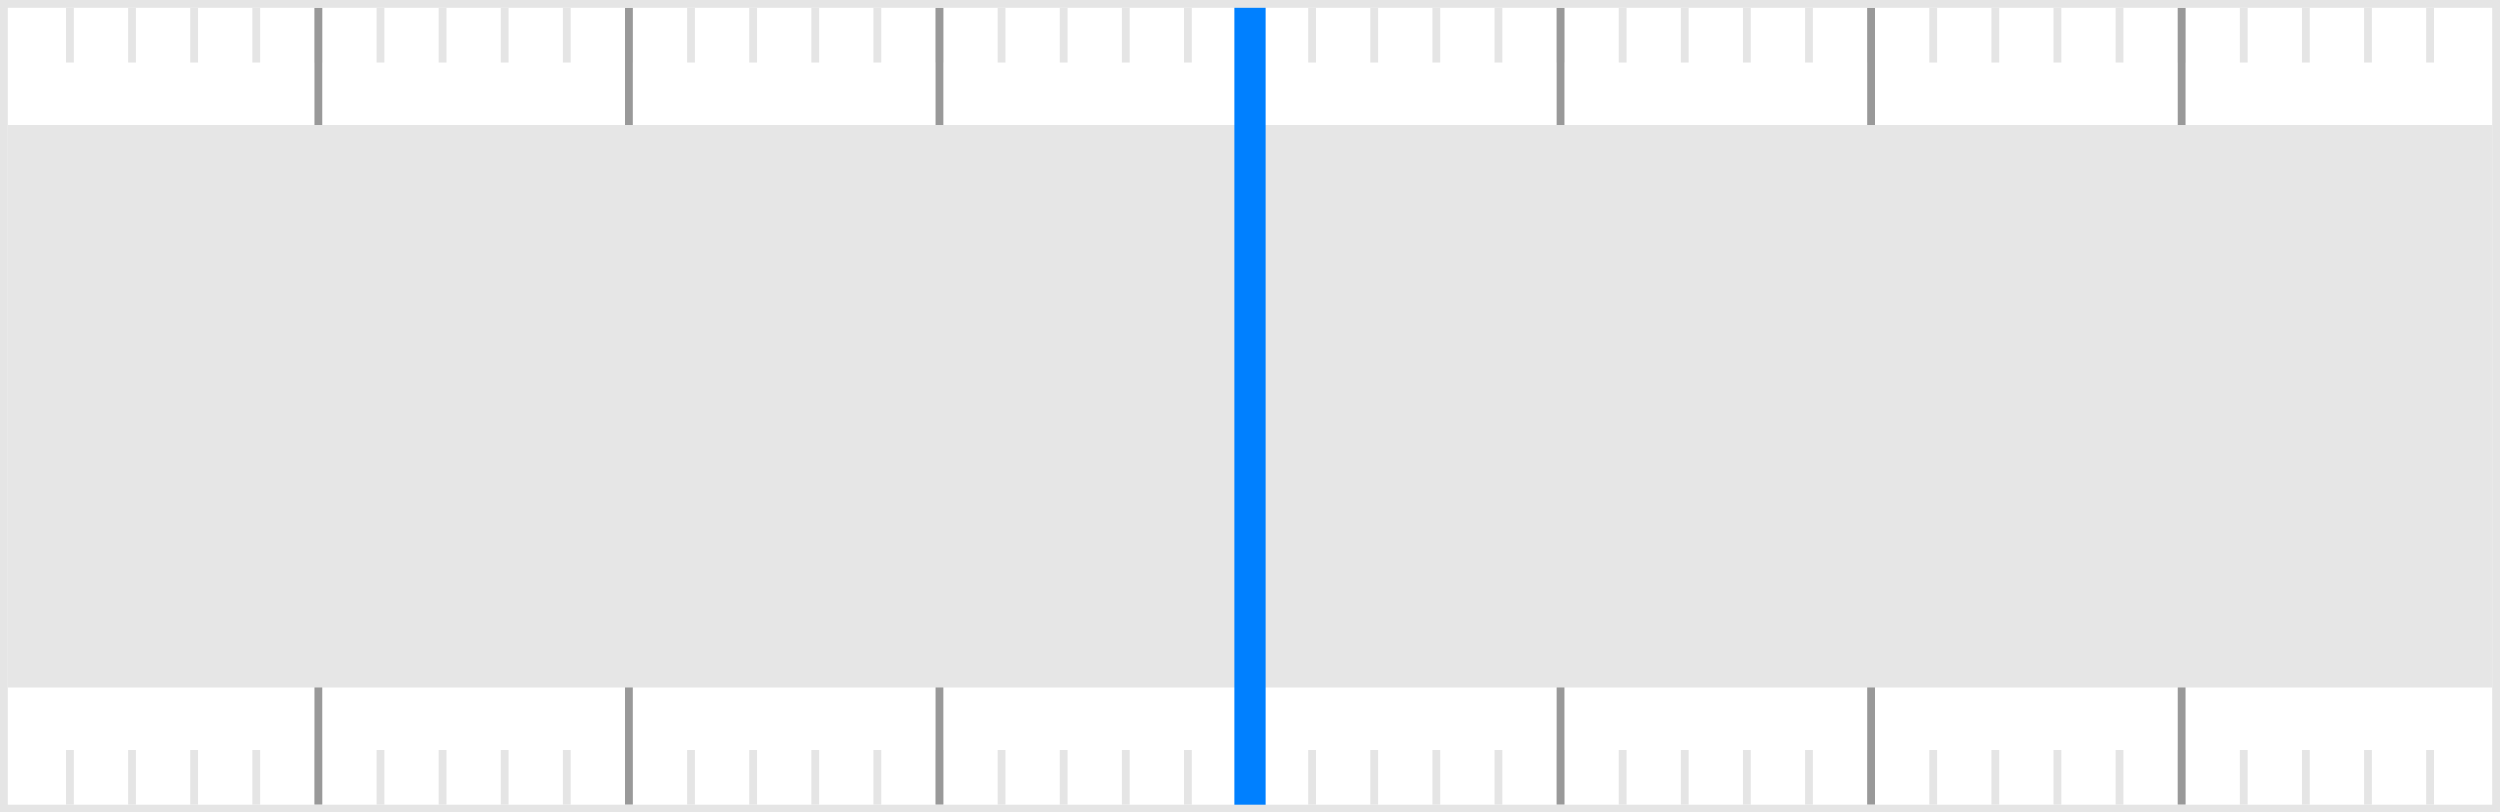 <svg width="320" height="104" viewBox="0 0 320 104" fill="none" xmlns="http://www.w3.org/2000/svg">
<rect x="0" y="0" width="320" height="104" fill="#333333" stroke="none"/>
<g id="ThrusterElement">
<rect x="0.5" y="0.5" width="319" height="103" fill="white" class="ob-instrument-frame-color-fill"/>
<g id="Tickmarks" clip-path="url(#ThrusterElementclip0_0_711)">
<g id="Thin 05%">
<path id="Vector 1" d="M160 96V104" stroke="#E5E5E5" class="ob-instrument-tick-mark-tertiary-color-stroke"/>
<path id="Vector 31" d="M167.95 96V104" stroke="#E5E5E5" class="ob-instrument-tick-mark-tertiary-color-stroke"/>
<path id="Vector 5" d="M175.9 96V104" stroke="#E5E5E5" class="ob-instrument-tick-mark-tertiary-color-stroke"/>
<path id="Vector 32" d="M183.85 96V104" stroke="#E5E5E5" class="ob-instrument-tick-mark-tertiary-color-stroke"/>
<path id="Vector 15" d="M191.8 96V104" stroke="#E5E5E5" class="ob-instrument-tick-mark-tertiary-color-stroke"/>
<path id="Vector 33" d="M199.75 96V104" stroke="#E5E5E5" class="ob-instrument-tick-mark-tertiary-color-stroke"/>
<path id="Vector 16" d="M207.7 96V104" stroke="#E5E5E5" class="ob-instrument-tick-mark-tertiary-color-stroke"/>
<path id="Vector 34" d="M215.65 96V104" stroke="#E5E5E5" class="ob-instrument-tick-mark-tertiary-color-stroke"/>
<path id="Vector 17" d="M223.6 96V104" stroke="#E5E5E5" class="ob-instrument-tick-mark-tertiary-color-stroke"/>
<path id="Vector 35" d="M231.55 96V104" stroke="#E5E5E5" class="ob-instrument-tick-mark-tertiary-color-stroke"/>
<path id="Vector 6" d="M239.5 96V104" stroke="#E5E5E5" class="ob-instrument-tick-mark-tertiary-color-stroke"/>
<path id="Vector 36" d="M247.45 96V104" stroke="#E5E5E5" class="ob-instrument-tick-mark-tertiary-color-stroke"/>
<path id="Vector 18" d="M255.4 96V104" stroke="#E5E5E5" class="ob-instrument-tick-mark-tertiary-color-stroke"/>
<path id="Vector 37" d="M263.35 96V104" stroke="#E5E5E5" class="ob-instrument-tick-mark-tertiary-color-stroke"/>
<path id="Vector 19" d="M271.3 96V104" stroke="#E5E5E5" class="ob-instrument-tick-mark-tertiary-color-stroke"/>
<path id="Vector 38" d="M279.25 96V104" stroke="#E5E5E5" class="ob-instrument-tick-mark-tertiary-color-stroke"/>
<path id="Vector 39" d="M295.15 96V104" stroke="#E5E5E5" class="ob-instrument-tick-mark-tertiary-color-stroke"/>
<path id="Vector 40" d="M311.05 96V104" stroke="#E5E5E5" class="ob-instrument-tick-mark-tertiary-color-stroke"/>
<path id="Vector 7" d="M287.2 96V104" stroke="#E5E5E5" class="ob-instrument-tick-mark-tertiary-color-stroke"/>
<path id="Vector 20" d="M303.1 96V104" stroke="#E5E5E5" class="ob-instrument-tick-mark-tertiary-color-stroke"/>
<path id="Vector 2" d="M144.1 96V104" stroke="#E5E5E5" class="ob-instrument-tick-mark-tertiary-color-stroke"/>
<path id="Vector 30" d="M152.05 96V104" stroke="#E5E5E5" class="ob-instrument-tick-mark-tertiary-color-stroke"/>
<path id="Vector 9" d="M128.2 96V104" stroke="#E5E5E5" class="ob-instrument-tick-mark-tertiary-color-stroke"/>
<path id="Vector 29" d="M136.15 96V104" stroke="#E5E5E5" class="ob-instrument-tick-mark-tertiary-color-stroke"/>
<path id="Vector 3" d="M112.3 96V104" stroke="#E5E5E5" class="ob-instrument-tick-mark-tertiary-color-stroke"/>
<path id="Vector 28" d="M120.25 96V104" stroke="#E5E5E5" class="ob-instrument-tick-mark-tertiary-color-stroke"/>
<path id="Vector 10" d="M96.4 96V104" stroke="#E5E5E5" class="ob-instrument-tick-mark-tertiary-color-stroke"/>
<path id="Vector 27" d="M104.35 96V104" stroke="#E5E5E5" class="ob-instrument-tick-mark-tertiary-color-stroke"/>
<path id="Vector 11" d="M80.5 96V104" stroke="#E5E5E5" class="ob-instrument-tick-mark-tertiary-color-stroke"/>
<path id="Vector 26" d="M88.45 96V104" stroke="#E5E5E5" class="ob-instrument-tick-mark-tertiary-color-stroke"/>
<path id="Vector 12" d="M64.6 96V104" stroke="#E5E5E5" class="ob-instrument-tick-mark-tertiary-color-stroke"/>
<path id="Vector 13" d="M48.7 96V104" stroke="#E5E5E5" class="ob-instrument-tick-mark-tertiary-color-stroke"/>
<path id="Vector 4" d="M32.8 96V104" stroke="#E5E5E5" class="ob-instrument-tick-mark-tertiary-color-stroke"/>
<path id="Vector 14" d="M16.9 96V104" stroke="#E5E5E5" class="ob-instrument-tick-mark-tertiary-color-stroke"/>
<path id="Vector 21" d="M8.95 96V104" stroke="#E5E5E5" class="ob-instrument-tick-mark-tertiary-color-stroke"/>
<path id="Vector 22" d="M24.85 96V104" stroke="#E5E5E5" class="ob-instrument-tick-mark-tertiary-color-stroke"/>
<path id="Vector 23" d="M40.75 96V104" stroke="#E5E5E5" class="ob-instrument-tick-mark-tertiary-color-stroke"/>
<path id="Vector 24" d="M56.65 96V104" stroke="#E5E5E5" class="ob-instrument-tick-mark-tertiary-color-stroke"/>
<path id="Vector 25" d="M72.55 96V104" stroke="#E5E5E5" class="ob-instrument-tick-mark-tertiary-color-stroke"/>
</g>
<g id="Thin 05%_2">
<path id="Vector 1_2" d="M160 0V8" stroke="#E5E5E5" class="ob-instrument-tick-mark-tertiary-color-stroke"/>
<path id="Vector 31_2" d="M167.95 0V8" stroke="#E5E5E5" class="ob-instrument-tick-mark-tertiary-color-stroke"/>
<path id="Vector 5_2" d="M175.9 0V8" stroke="#E5E5E5" class="ob-instrument-tick-mark-tertiary-color-stroke"/>
<path id="Vector 32_2" d="M183.85 0V8" stroke="#E5E5E5" class="ob-instrument-tick-mark-tertiary-color-stroke"/>
<path id="Vector 15_2" d="M191.8 0V8" stroke="#E5E5E5" class="ob-instrument-tick-mark-tertiary-color-stroke"/>
<path id="Vector 33_2" d="M199.75 0V8" stroke="#E5E5E5" class="ob-instrument-tick-mark-tertiary-color-stroke"/>
<path id="Vector 16_2" d="M207.7 0V8" stroke="#E5E5E5" class="ob-instrument-tick-mark-tertiary-color-stroke"/>
<path id="Vector 34_2" d="M215.65 0V8" stroke="#E5E5E5" class="ob-instrument-tick-mark-tertiary-color-stroke"/>
<path id="Vector 17_2" d="M223.6 0V8" stroke="#E5E5E5" class="ob-instrument-tick-mark-tertiary-color-stroke"/>
<path id="Vector 35_2" d="M231.55 0V8" stroke="#E5E5E5" class="ob-instrument-tick-mark-tertiary-color-stroke"/>
<path id="Vector 6_2" d="M239.5 0V8" stroke="#E5E5E5" class="ob-instrument-tick-mark-tertiary-color-stroke"/>
<path id="Vector 36_2" d="M247.45 0V8" stroke="#E5E5E5" class="ob-instrument-tick-mark-tertiary-color-stroke"/>
<path id="Vector 18_2" d="M255.4 0V8" stroke="#E5E5E5" class="ob-instrument-tick-mark-tertiary-color-stroke"/>
<path id="Vector 37_2" d="M263.35 0V8" stroke="#E5E5E5" class="ob-instrument-tick-mark-tertiary-color-stroke"/>
<path id="Vector 19_2" d="M271.3 0V8" stroke="#E5E5E5" class="ob-instrument-tick-mark-tertiary-color-stroke"/>
<path id="Vector 38_2" d="M279.25 0V8" stroke="#E5E5E5" class="ob-instrument-tick-mark-tertiary-color-stroke"/>
<path id="Vector 39_2" d="M295.15 0V8" stroke="#E5E5E5" class="ob-instrument-tick-mark-tertiary-color-stroke"/>
<path id="Vector 40_2" d="M311.05 0V8" stroke="#E5E5E5" class="ob-instrument-tick-mark-tertiary-color-stroke"/>
<path id="Vector 7_2" d="M287.2 0V8" stroke="#E5E5E5" class="ob-instrument-tick-mark-tertiary-color-stroke"/>
<path id="Vector 20_2" d="M303.1 0V8" stroke="#E5E5E5" class="ob-instrument-tick-mark-tertiary-color-stroke"/>
<path id="Vector 2_2" d="M144.1 0V8" stroke="#E5E5E5" class="ob-instrument-tick-mark-tertiary-color-stroke"/>
<path id="Vector 30_2" d="M152.05 0V8" stroke="#E5E5E5" class="ob-instrument-tick-mark-tertiary-color-stroke"/>
<path id="Vector 9_2" d="M128.2 0V8" stroke="#E5E5E5" class="ob-instrument-tick-mark-tertiary-color-stroke"/>
<path id="Vector 29_2" d="M136.15 0V8" stroke="#E5E5E5" class="ob-instrument-tick-mark-tertiary-color-stroke"/>
<path id="Vector 3_2" d="M112.3 0V8" stroke="#E5E5E5" class="ob-instrument-tick-mark-tertiary-color-stroke"/>
<path id="Vector 28_2" d="M120.25 0V8" stroke="#E5E5E5" class="ob-instrument-tick-mark-tertiary-color-stroke"/>
<path id="Vector 10_2" d="M96.4 0V8" stroke="#E5E5E5" class="ob-instrument-tick-mark-tertiary-color-stroke"/>
<path id="Vector 27_2" d="M104.35 0V8" stroke="#E5E5E5" class="ob-instrument-tick-mark-tertiary-color-stroke"/>
<path id="Vector 11_2" d="M80.5 0V8" stroke="#E5E5E5" class="ob-instrument-tick-mark-tertiary-color-stroke"/>
<path id="Vector 26_2" d="M88.45 0V8" stroke="#E5E5E5" class="ob-instrument-tick-mark-tertiary-color-stroke"/>
<path id="Vector 12_2" d="M64.6 0V8" stroke="#E5E5E5" class="ob-instrument-tick-mark-tertiary-color-stroke"/>
<path id="Vector 13_2" d="M48.7 0V8" stroke="#E5E5E5" class="ob-instrument-tick-mark-tertiary-color-stroke"/>
<path id="Vector 4_2" d="M32.8 0V8" stroke="#E5E5E5" class="ob-instrument-tick-mark-tertiary-color-stroke"/>
<path id="Vector 14_2" d="M16.9 0V8" stroke="#E5E5E5" class="ob-instrument-tick-mark-tertiary-color-stroke"/>
<path id="Vector 21_2" d="M8.95 0V8" stroke="#E5E5E5" class="ob-instrument-tick-mark-tertiary-color-stroke"/>
<path id="Vector 22_2" d="M24.85 0V8" stroke="#E5E5E5" class="ob-instrument-tick-mark-tertiary-color-stroke"/>
<path id="Vector 23_2" d="M40.75 0V8" stroke="#E5E5E5" class="ob-instrument-tick-mark-tertiary-color-stroke"/>
<path id="Vector 24_2" d="M56.65 0V8" stroke="#E5E5E5" class="ob-instrument-tick-mark-tertiary-color-stroke"/>
<path id="Vector 25_2" d="M72.55 0V8" stroke="#E5E5E5" class="ob-instrument-tick-mark-tertiary-color-stroke"/>
</g>
<g id="Thin 25%">
<path id="Vector 1_3" d="M160 0V104" stroke="#999999" class="ob-instrument-tick-mark-secondary-color-stroke"/>
<path id="Vector 5_3" d="M199.75 0V104" stroke="#999999" class="ob-instrument-tick-mark-secondary-color-stroke"/>
<path id="Vector 6_3" d="M239.5 0V104" stroke="#999999" class="ob-instrument-tick-mark-secondary-color-stroke"/>
<path id="Vector 7_3" d="M279.25 0V104" stroke="#999999" class="ob-instrument-tick-mark-secondary-color-stroke"/>
<path id="Vector 2_3" d="M120.25 0L120.25 104" stroke="#999999" class="ob-instrument-tick-mark-secondary-color-stroke"/>
<path id="Vector 3_3" d="M80.5 0L80.5 104" stroke="#999999" class="ob-instrument-tick-mark-secondary-color-stroke"/>
<path id="Vector 4_3" d="M40.75 0L40.75 104" stroke="#999999" class="ob-instrument-tick-mark-secondary-color-stroke"/>
</g>
</g>
<g id="Track">
<rect width="318" height="72" transform="translate(1 16)" fill="#E6E6E6" class="ob-instrument-track-color-fill"/>
</g>
<rect id="CenterLine" x="158" width="4" height="104" fill="#0080FF" class="ob-instrument-dynamic-color-fill"/>
<rect x="0.5" y="0.5" width="319" height="103" stroke="#E5E5E5" class="ob-instrument-tick-mark-tertiary-color-stroke"/>
</g>
<defs>
<clipPath id="ThrusterElementclip0_0_711">
<rect width="318" height="102" fill="white" transform="translate(1 1)"/>
</clipPath>
</defs>
</svg>